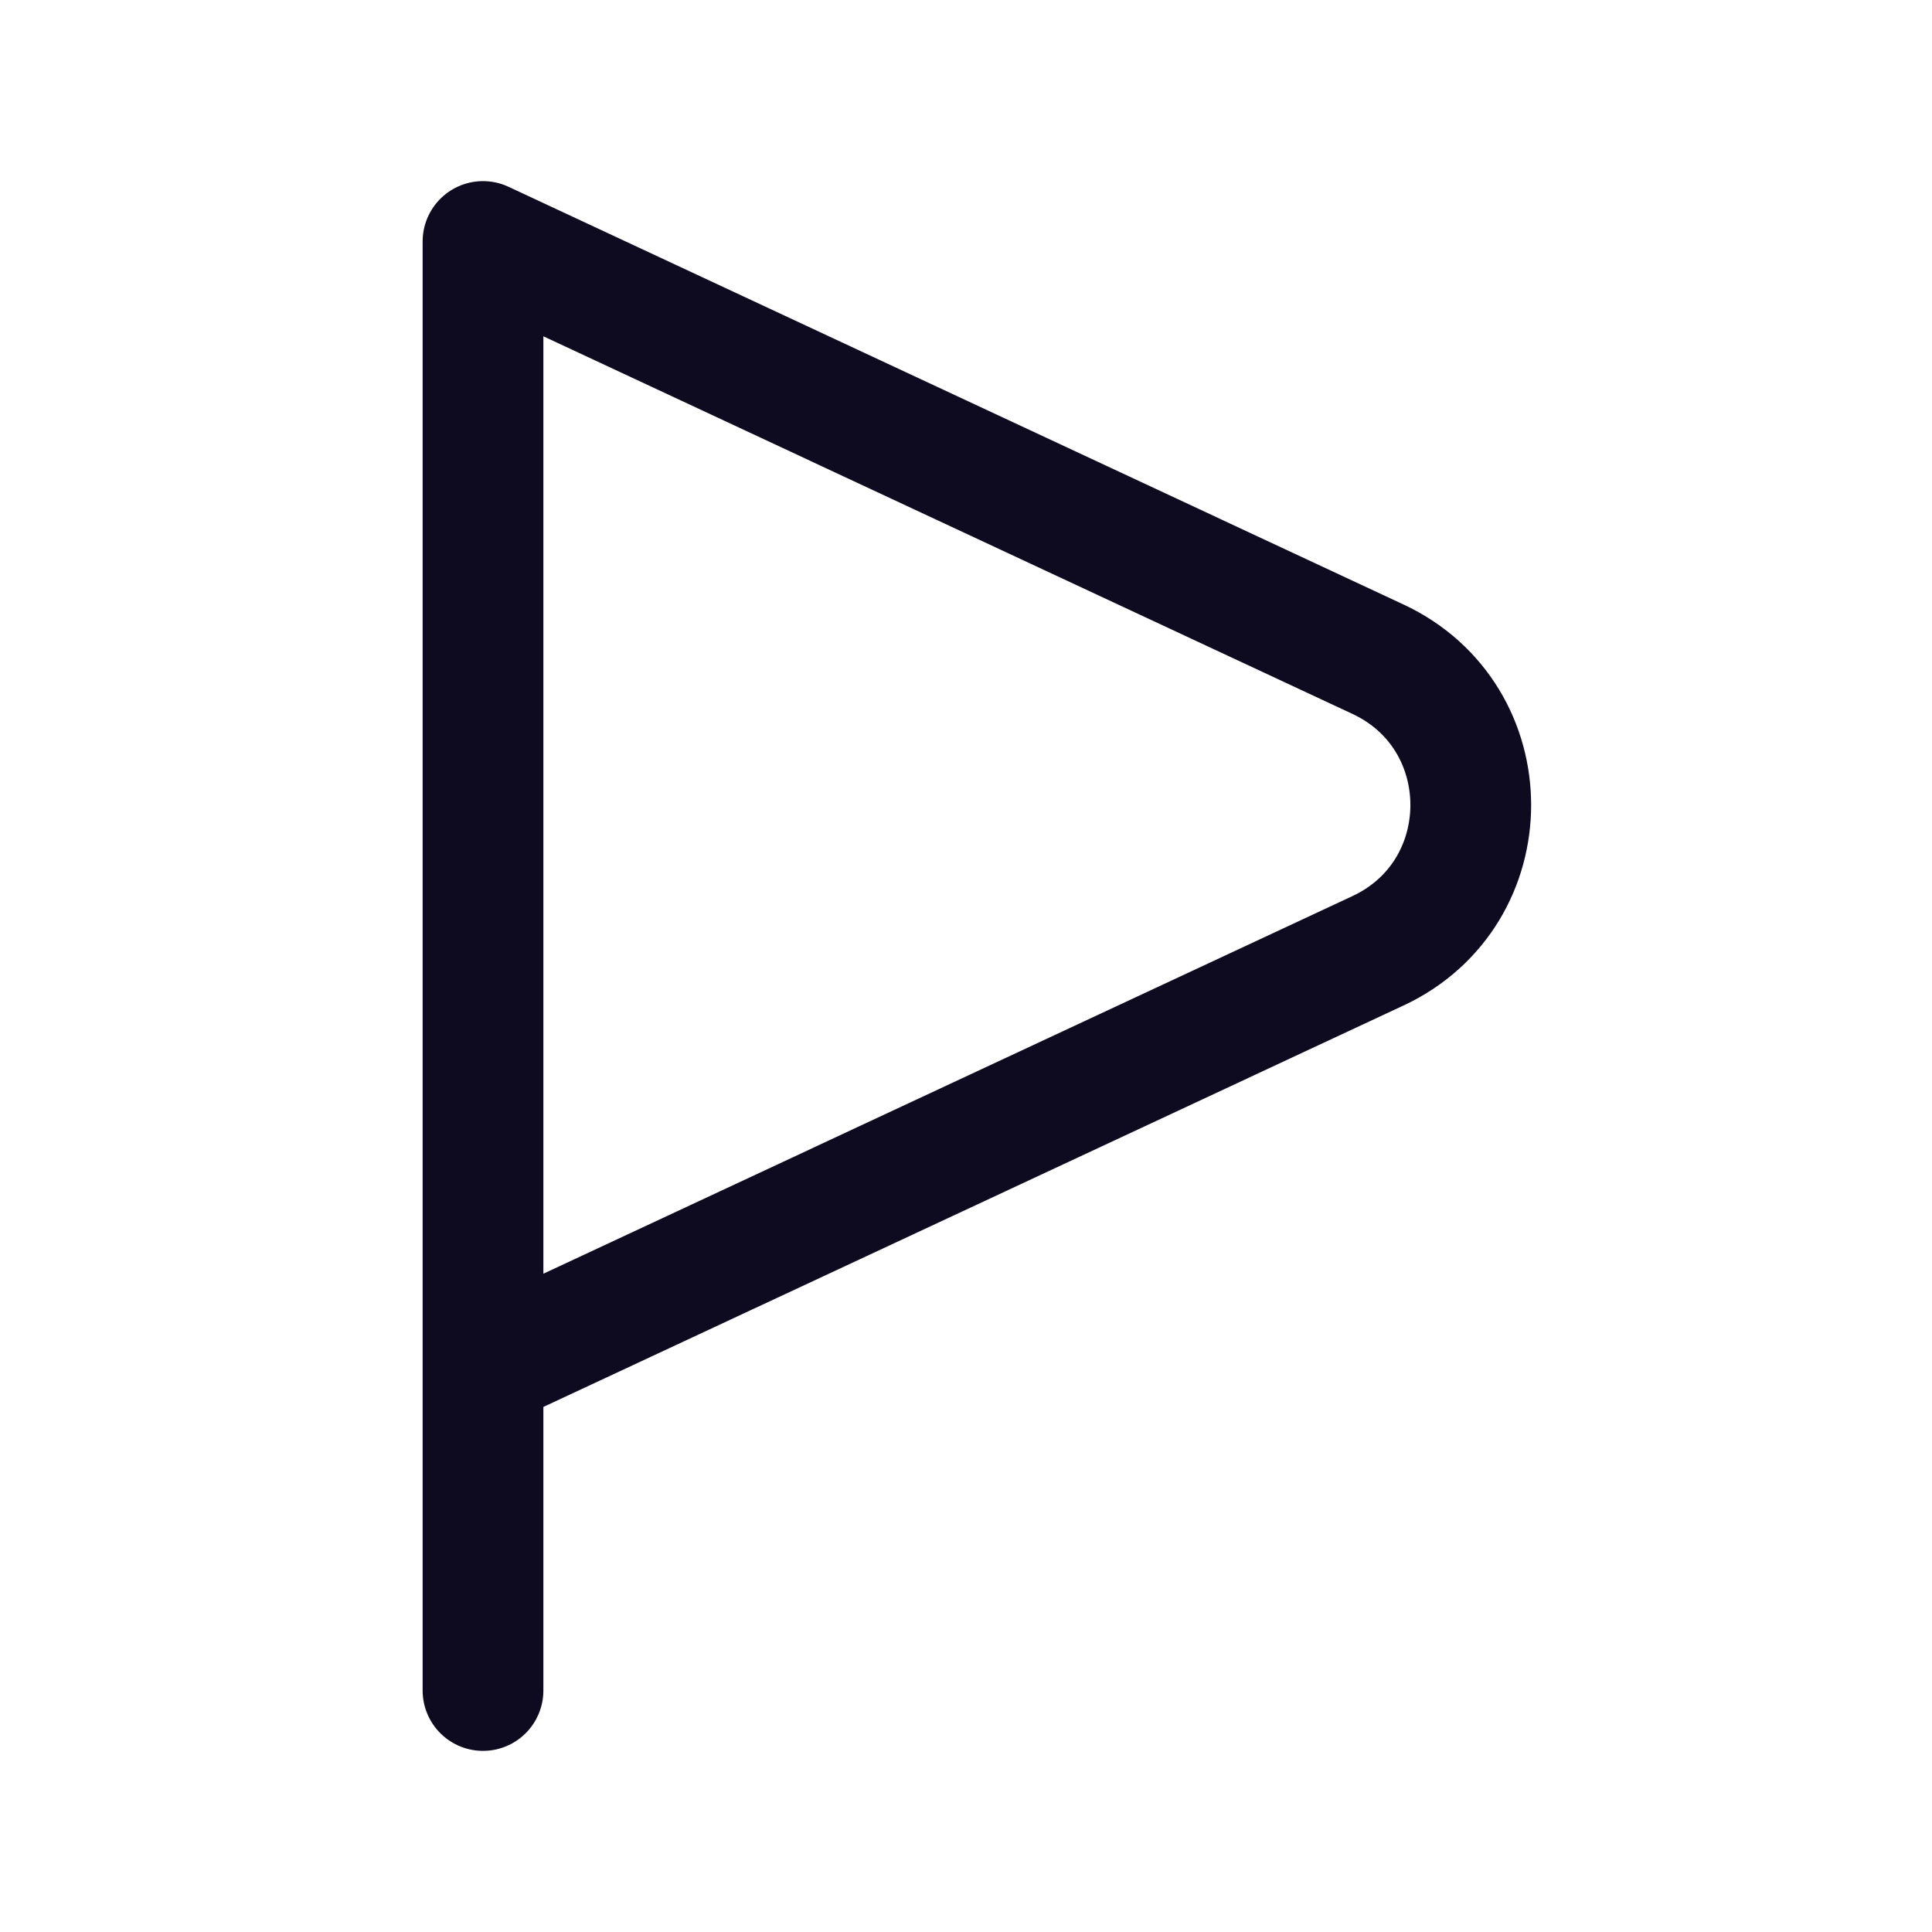 <svg width="24" height="24" viewBox="0 0 24 24" fill="none" xmlns="http://www.w3.org/2000/svg">
<path d="M6 17V3L17.116 8.188C18.655 8.906 18.655 11.094 17.116 11.812L6 17ZM6 17V21" stroke="#0E0B20" stroke-width="1.5" stroke-linecap="round" stroke-linejoin="round"/>
</svg>
